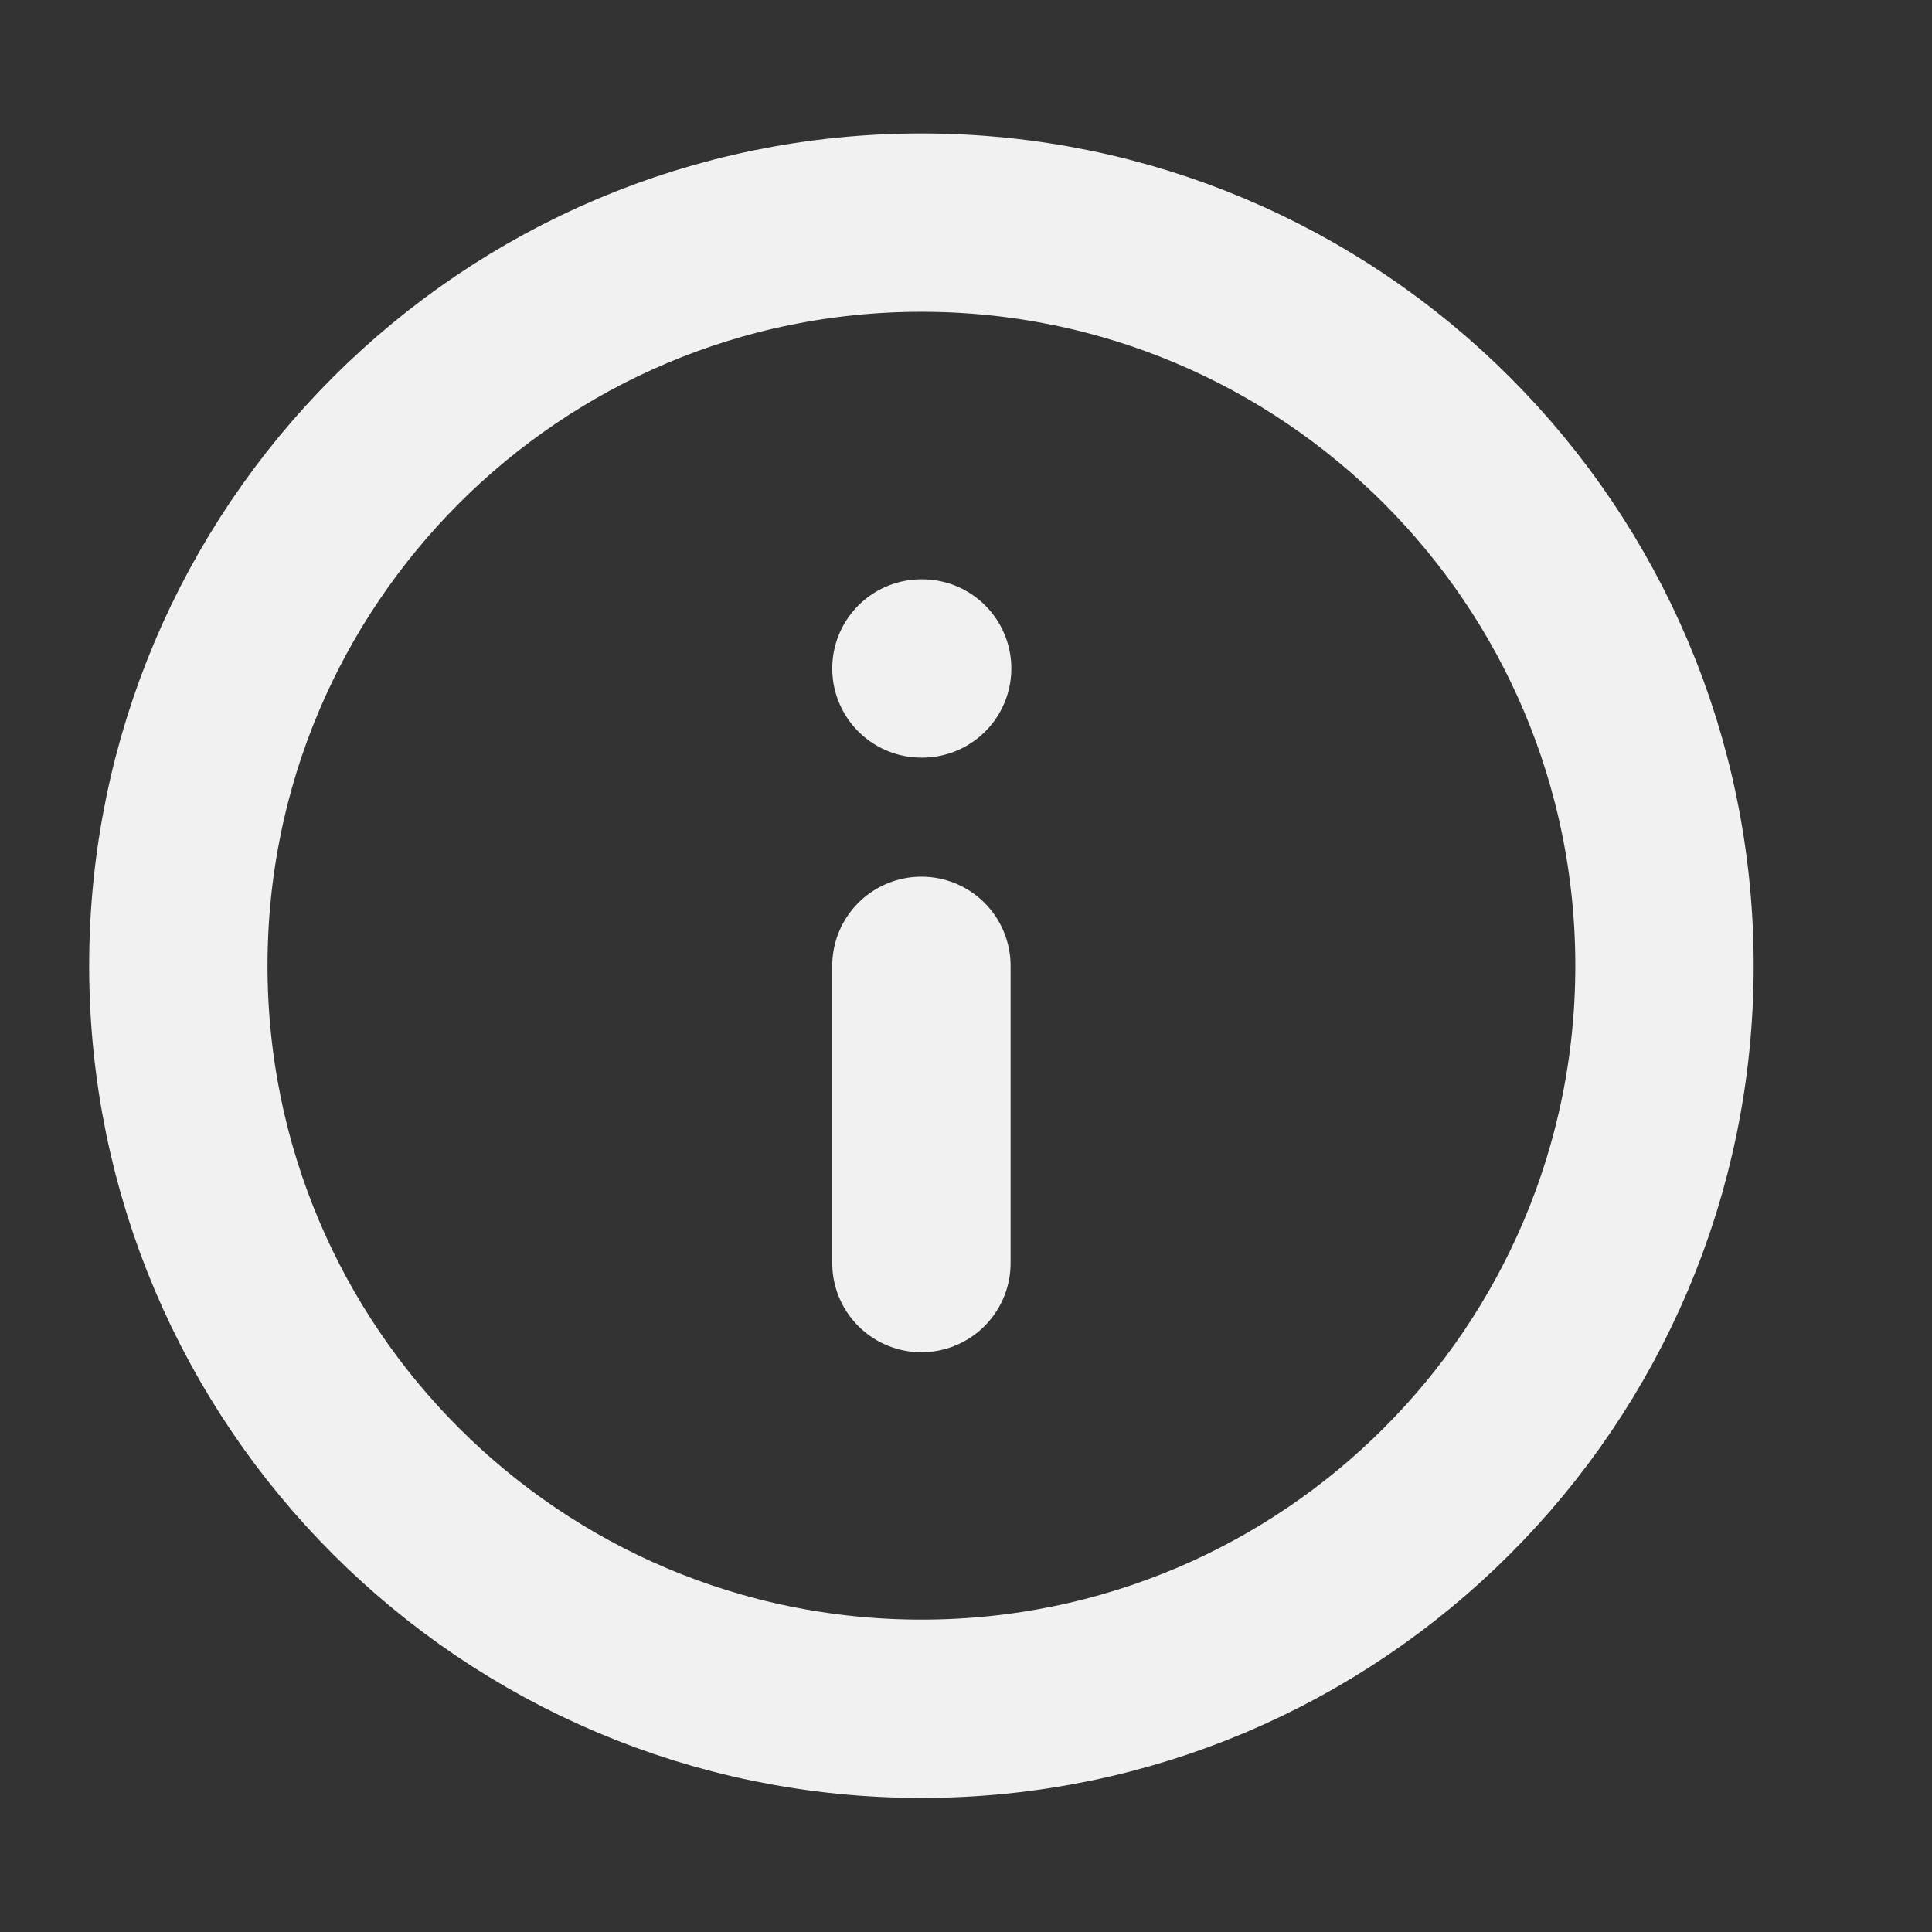 <svg width="13" height="13" viewBox="0 0 13 13" fill="none" xmlns="http://www.w3.org/2000/svg"><rect x="0" y="0" width="13" height="13" fill="#333333" stroke="none"/><g clip-path="url(#clip0_1783_14616)"><path d="M6.2 11.498C8.961 11.498 11.2 9.26 11.2 6.498C11.2 3.737 8.961 1.498 6.2 1.498C3.439 1.498 1.2 3.737 1.2 6.498C1.2 9.26 3.439 11.498 6.2 11.498Z" stroke="#F1F1F1" stroke-width="1.2" stroke-linecap="round" stroke-linejoin="round"></path><path d="M6.2 8.499V6.499" stroke="#F1F1F1" stroke-width="1.2" stroke-linecap="round" stroke-linejoin="round"></path><path d="M6.2 4.498H6.205" stroke="#F1F1F1" stroke-width="1.2" stroke-linecap="round" stroke-linejoin="round"></path></g><defs><clipPath id="clip0_1783_14616"><rect width="12" height="12" fill="white" transform="translate(0.2 0.5)"></rect></clipPath></defs></svg>